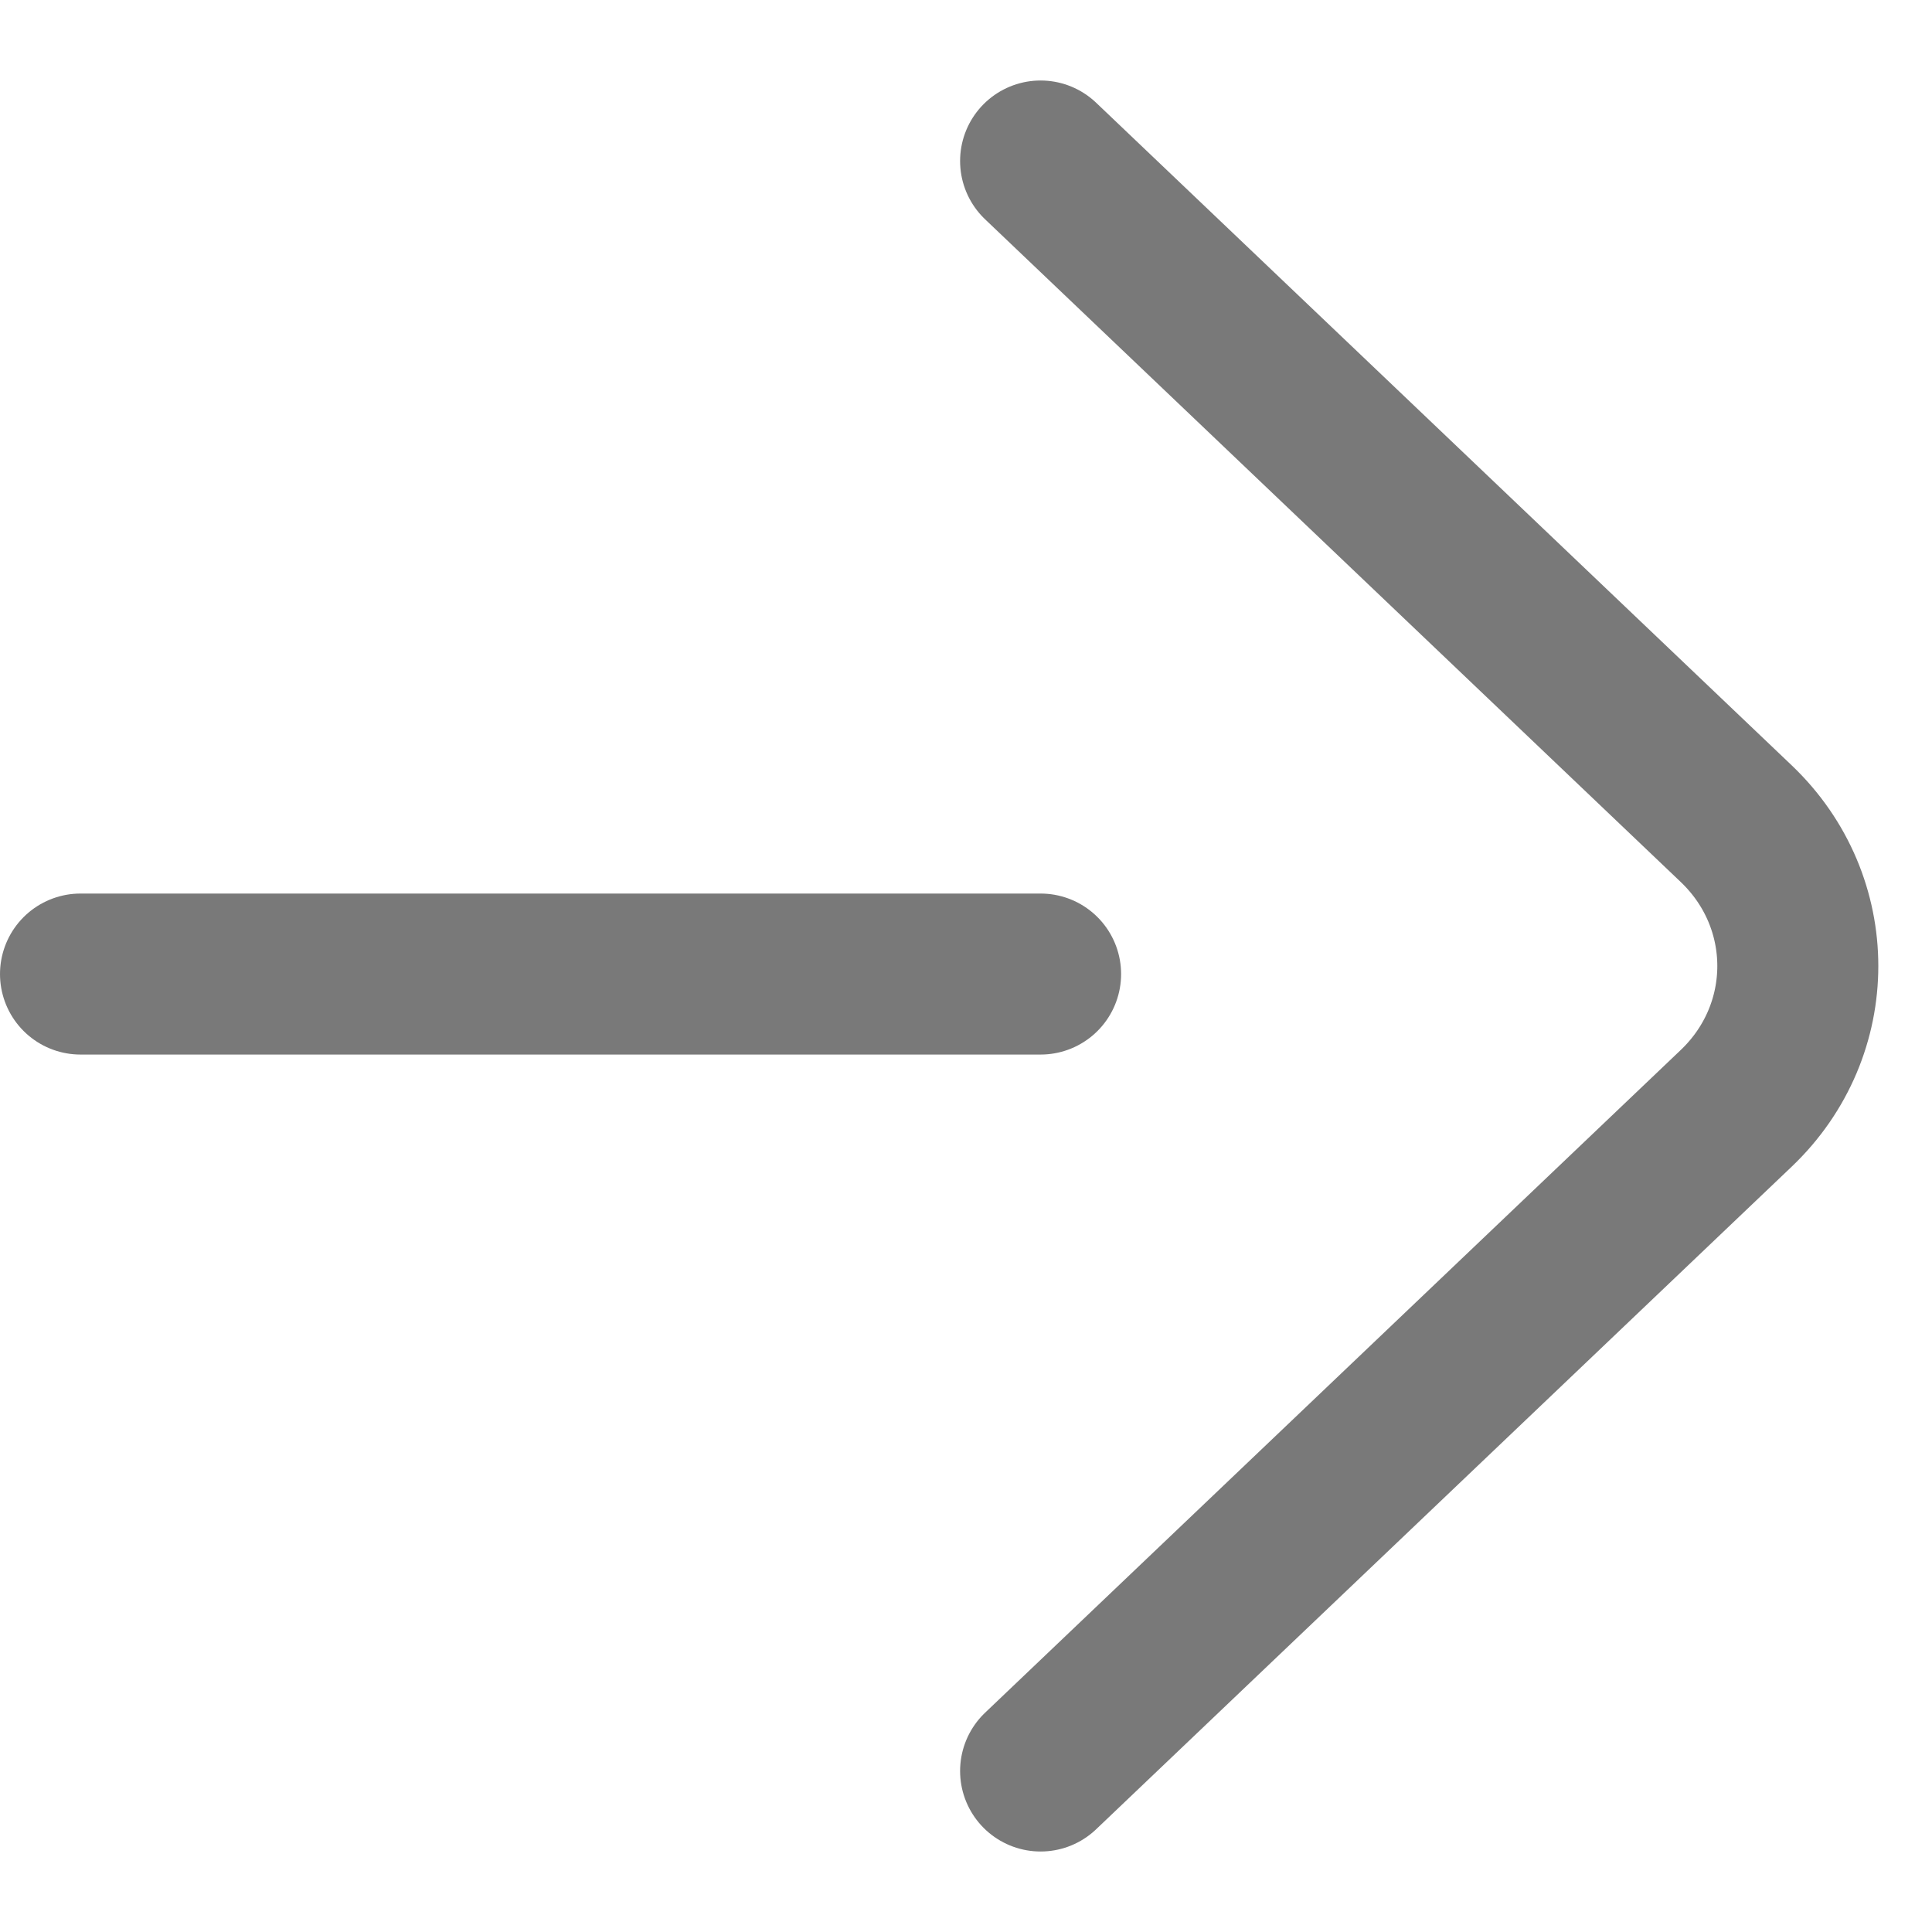 <svg width="18" height="18" viewBox="0 0 18 18" fill="none" xmlns="http://www.w3.org/2000/svg">
<g id="arrow">
<path id="Vector" d="M9.695 16.5L16.176 10.326C16.941 9.597 16.941 8.403 16.176 7.674L9.695 1.5" stroke="#797979" stroke-width="1.5" stroke-miterlimit="10" stroke-linecap="round" stroke-linejoin="round"/>
<g id="Group 9408">
<g id="Group 9418">
<path id="Line 66" d="M9.695 9.075L0.75 9.075" stroke="#797979" stroke-width="1.5" stroke-linecap="round"/>
</g>
</g>
</g>
</svg>
